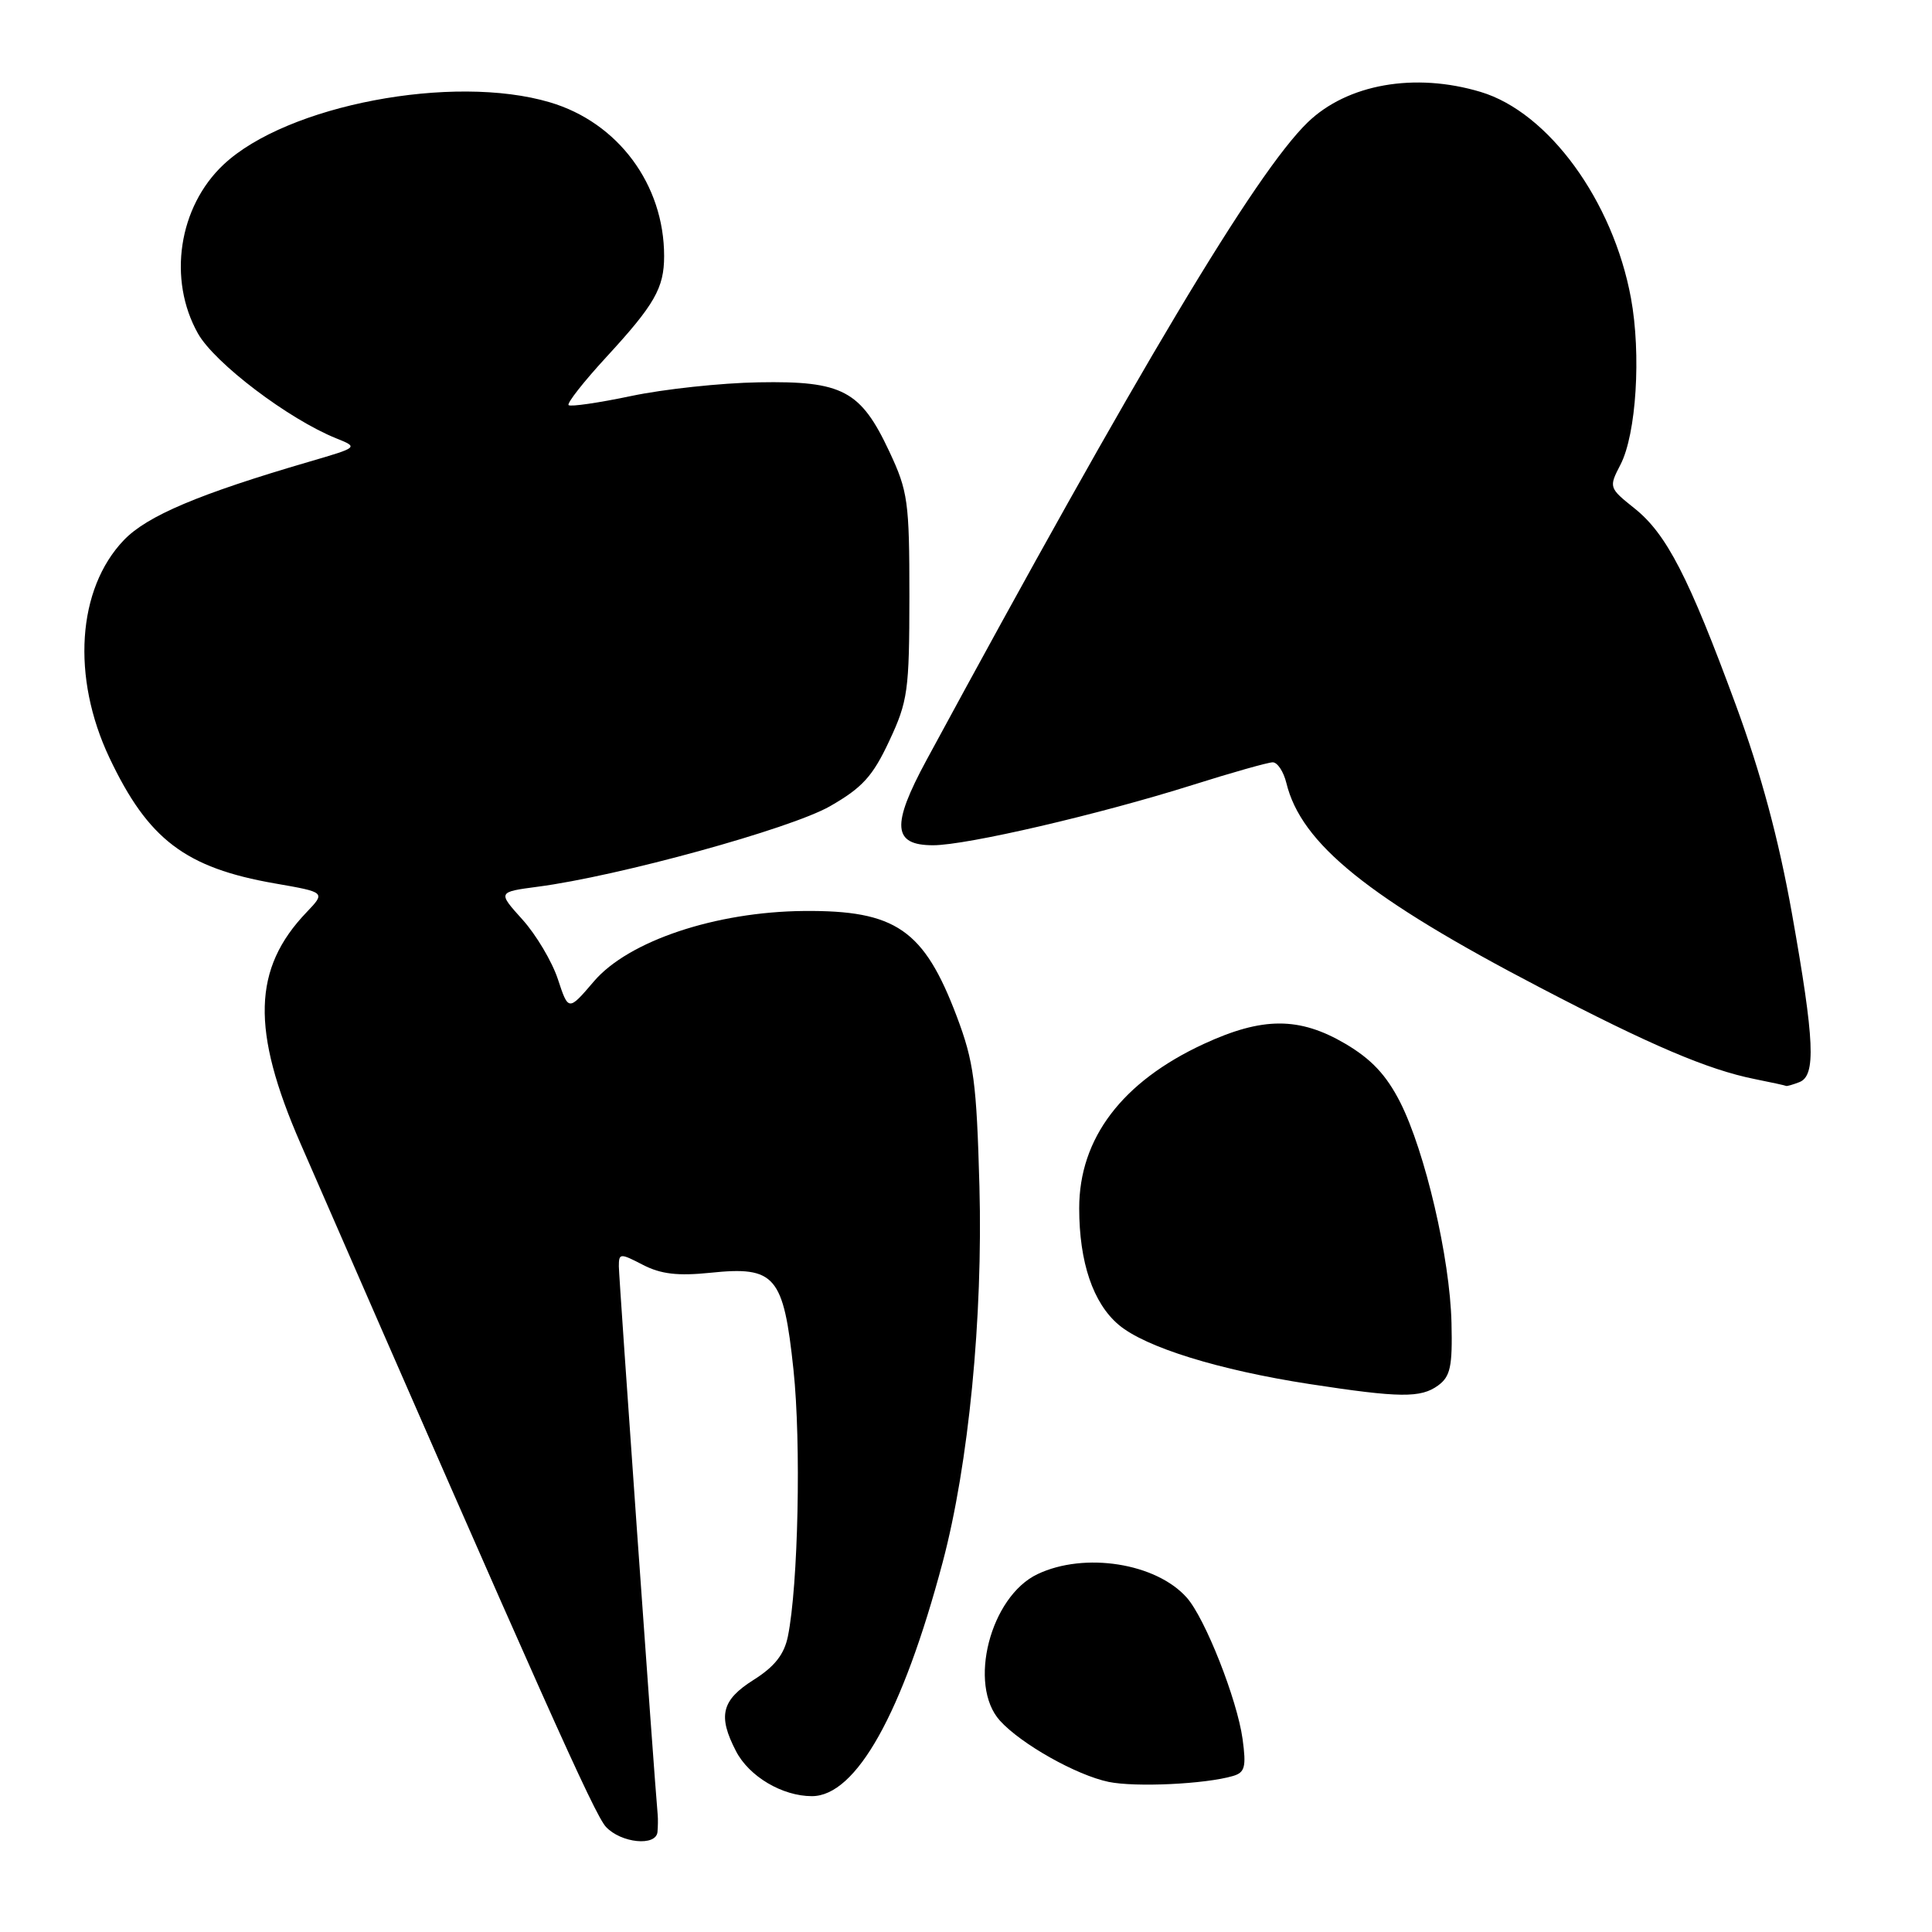 <?xml version="1.0" encoding="UTF-8" standalone="no"?>
<!DOCTYPE svg PUBLIC "-//W3C//DTD SVG 1.1//EN" "http://www.w3.org/Graphics/SVG/1.1/DTD/svg11.dtd" >
<svg xmlns="http://www.w3.org/2000/svg" xmlns:xlink="http://www.w3.org/1999/xlink" version="1.1" viewBox="0 0 256 256">
 <g >
 <path fill="currentColor"
d=" M 87.12 242.75 C 87.18 242.06 87.20 241.05 87.15 240.50 C 86.69 235.52 82.00 169.21 82.00 167.80 C 82.00 166.04 82.16 166.03 85.19 167.60 C 87.57 168.83 89.82 169.09 94.11 168.65 C 102.73 167.75 103.82 169.02 105.14 181.50 C 106.17 191.21 105.77 210.08 104.40 216.83 C 103.91 219.22 102.64 220.84 99.86 222.59 C 95.61 225.27 95.09 227.35 97.52 232.03 C 99.25 235.39 103.66 238.00 107.58 238.00 C 113.45 238.00 119.59 227.01 124.91 207.00 C 128.35 194.05 130.25 174.56 129.78 157.19 C 129.40 143.40 129.04 140.68 126.78 134.69 C 122.43 123.18 118.69 120.60 106.50 120.71 C 94.81 120.82 83.29 124.68 78.71 130.02 C 75.32 133.99 75.32 133.99 73.92 129.74 C 73.15 127.41 71.04 123.86 69.23 121.85 C 65.94 118.20 65.94 118.20 71.22 117.50 C 81.91 116.11 104.74 109.82 109.96 106.84 C 114.26 104.38 115.64 102.87 117.83 98.18 C 120.30 92.91 120.49 91.52 120.50 79.00 C 120.50 66.47 120.31 65.09 117.84 59.83 C 114.05 51.74 111.64 50.46 100.54 50.66 C 95.57 50.74 87.97 51.56 83.65 52.47 C 79.33 53.38 75.59 53.92 75.34 53.68 C 75.10 53.43 77.33 50.59 80.30 47.36 C 86.74 40.37 88.00 38.17 88.00 33.93 C 88.00 24.46 81.90 16.23 72.87 13.56 C 60.01 9.74 38.01 13.93 29.63 21.80 C 23.66 27.40 22.20 37.03 26.23 44.19 C 28.43 48.11 38.25 55.55 44.57 58.09 C 47.50 59.27 47.49 59.27 41.00 61.17 C 26.34 65.45 19.48 68.36 16.41 71.57 C 10.22 78.04 9.45 89.73 14.50 100.41 C 19.63 111.24 24.56 114.99 36.43 117.06 C 43.15 118.23 43.15 118.23 40.63 120.87 C 33.48 128.33 33.26 136.48 39.81 151.50 C 71.94 225.16 78.76 240.42 80.29 242.07 C 82.29 244.22 86.93 244.69 87.12 242.75 Z  M 163.37 235.33 C 164.96 234.87 165.15 234.12 164.65 230.44 C 163.93 225.19 159.68 214.42 157.25 211.69 C 153.18 207.11 143.71 205.62 137.48 208.58 C 131.21 211.55 128.21 223.26 132.50 228.00 C 135.31 231.10 142.63 235.22 146.90 236.11 C 150.44 236.84 159.70 236.41 163.37 235.33 Z  M 190.56 183.58 C 192.19 182.39 192.47 181.05 192.33 175.28 C 192.13 166.70 188.84 152.60 185.53 146.05 C 183.69 142.44 181.72 140.34 178.26 138.30 C 172.16 134.72 167.29 134.73 159.50 138.33 C 148.68 143.34 143.00 150.83 143.00 160.09 C 143.00 167.27 144.84 172.68 148.24 175.55 C 151.78 178.53 161.51 181.54 173.50 183.39 C 185.49 185.23 188.26 185.26 190.56 183.58 Z  M 238.42 143.39 C 240.65 142.54 240.45 137.94 237.44 121.03 C 235.68 111.17 233.35 102.50 230.02 93.45 C 223.77 76.46 220.82 70.74 216.58 67.36 C 213.19 64.65 213.16 64.58 214.72 61.57 C 216.82 57.52 217.48 46.94 216.11 39.50 C 213.73 26.60 205.18 14.87 196.19 12.18 C 187.46 9.56 178.52 11.14 173.27 16.22 C 166.35 22.93 150.79 48.97 122.76 100.73 C 118.08 109.38 118.28 112.00 123.64 112.00 C 128.08 112.00 145.63 107.92 158.00 104.02 C 163.22 102.37 168.01 101.02 168.64 101.01 C 169.27 101.01 170.08 102.24 170.45 103.75 C 172.41 111.81 181.31 118.99 204.03 130.84 C 218.70 138.50 226.31 141.74 232.50 142.98 C 234.70 143.42 236.58 143.83 236.67 143.89 C 236.76 143.95 237.55 143.73 238.42 143.39 Z "/>
</g>
</svg>